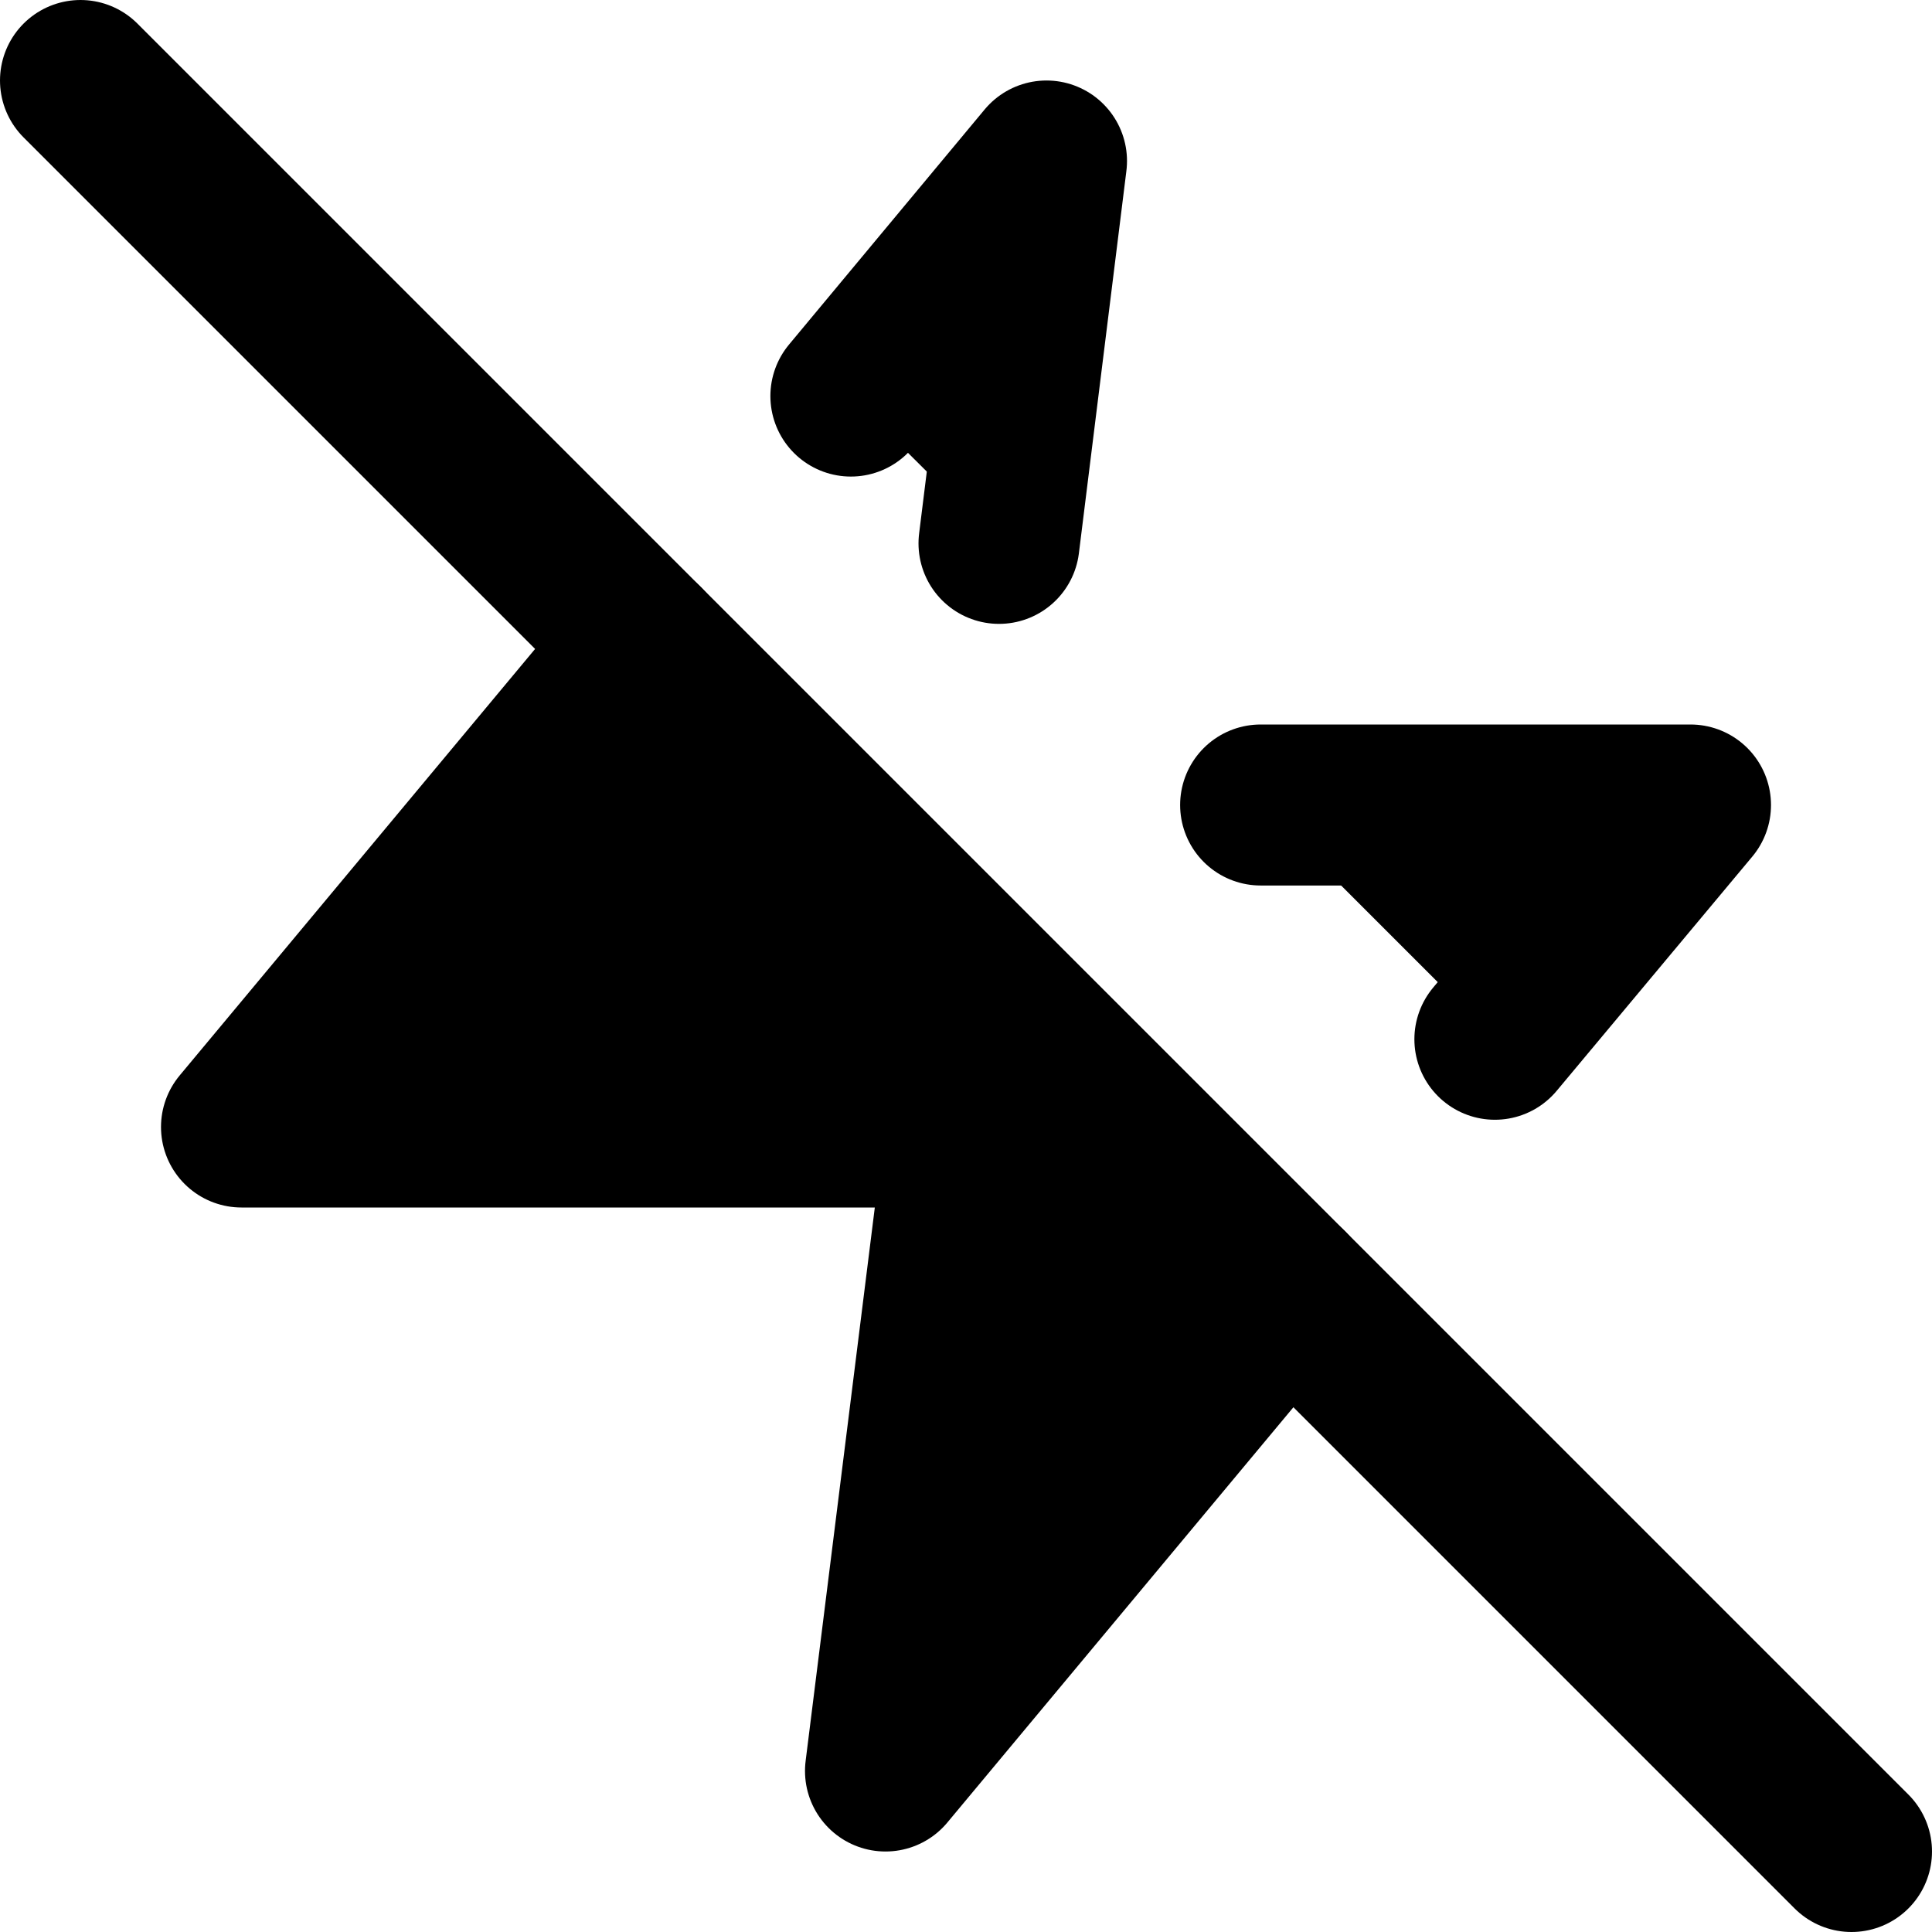 <svg xmlns="http://www.w3.org/2000/svg" width="1.5em" height="1.5em">
    <g id="tuiIconZapOffLarge" xmlns="http://www.w3.org/2000/svg">
        <svg x="50%" y="50%" width="1.5em" height="1.5em" overflow="visible" viewBox="0 0 24 24">
            <svg x="-12" y="-12">
                <svg
                    xmlns="http://www.w3.org/2000/svg"
                    width="24"
                    height="24"
                    viewBox="0 0 24 24"
                    stroke="currentColor"
                    stroke-width="2"
                    stroke-linecap="round"
                    stroke-linejoin="round"
                >
                    <polyline points="12.41 6.75 13 2 10.57 4.92" />
                    <polyline points="18.57 12.91 21 10 15.66 10" />
                    <polyline points="8 8 3 14 12 14 11 22 16 16" />
                    <line x1="1" y1="1" x2="23" y2="23" />
                </svg>
            </svg>
        </svg>
    </g>
</svg>
